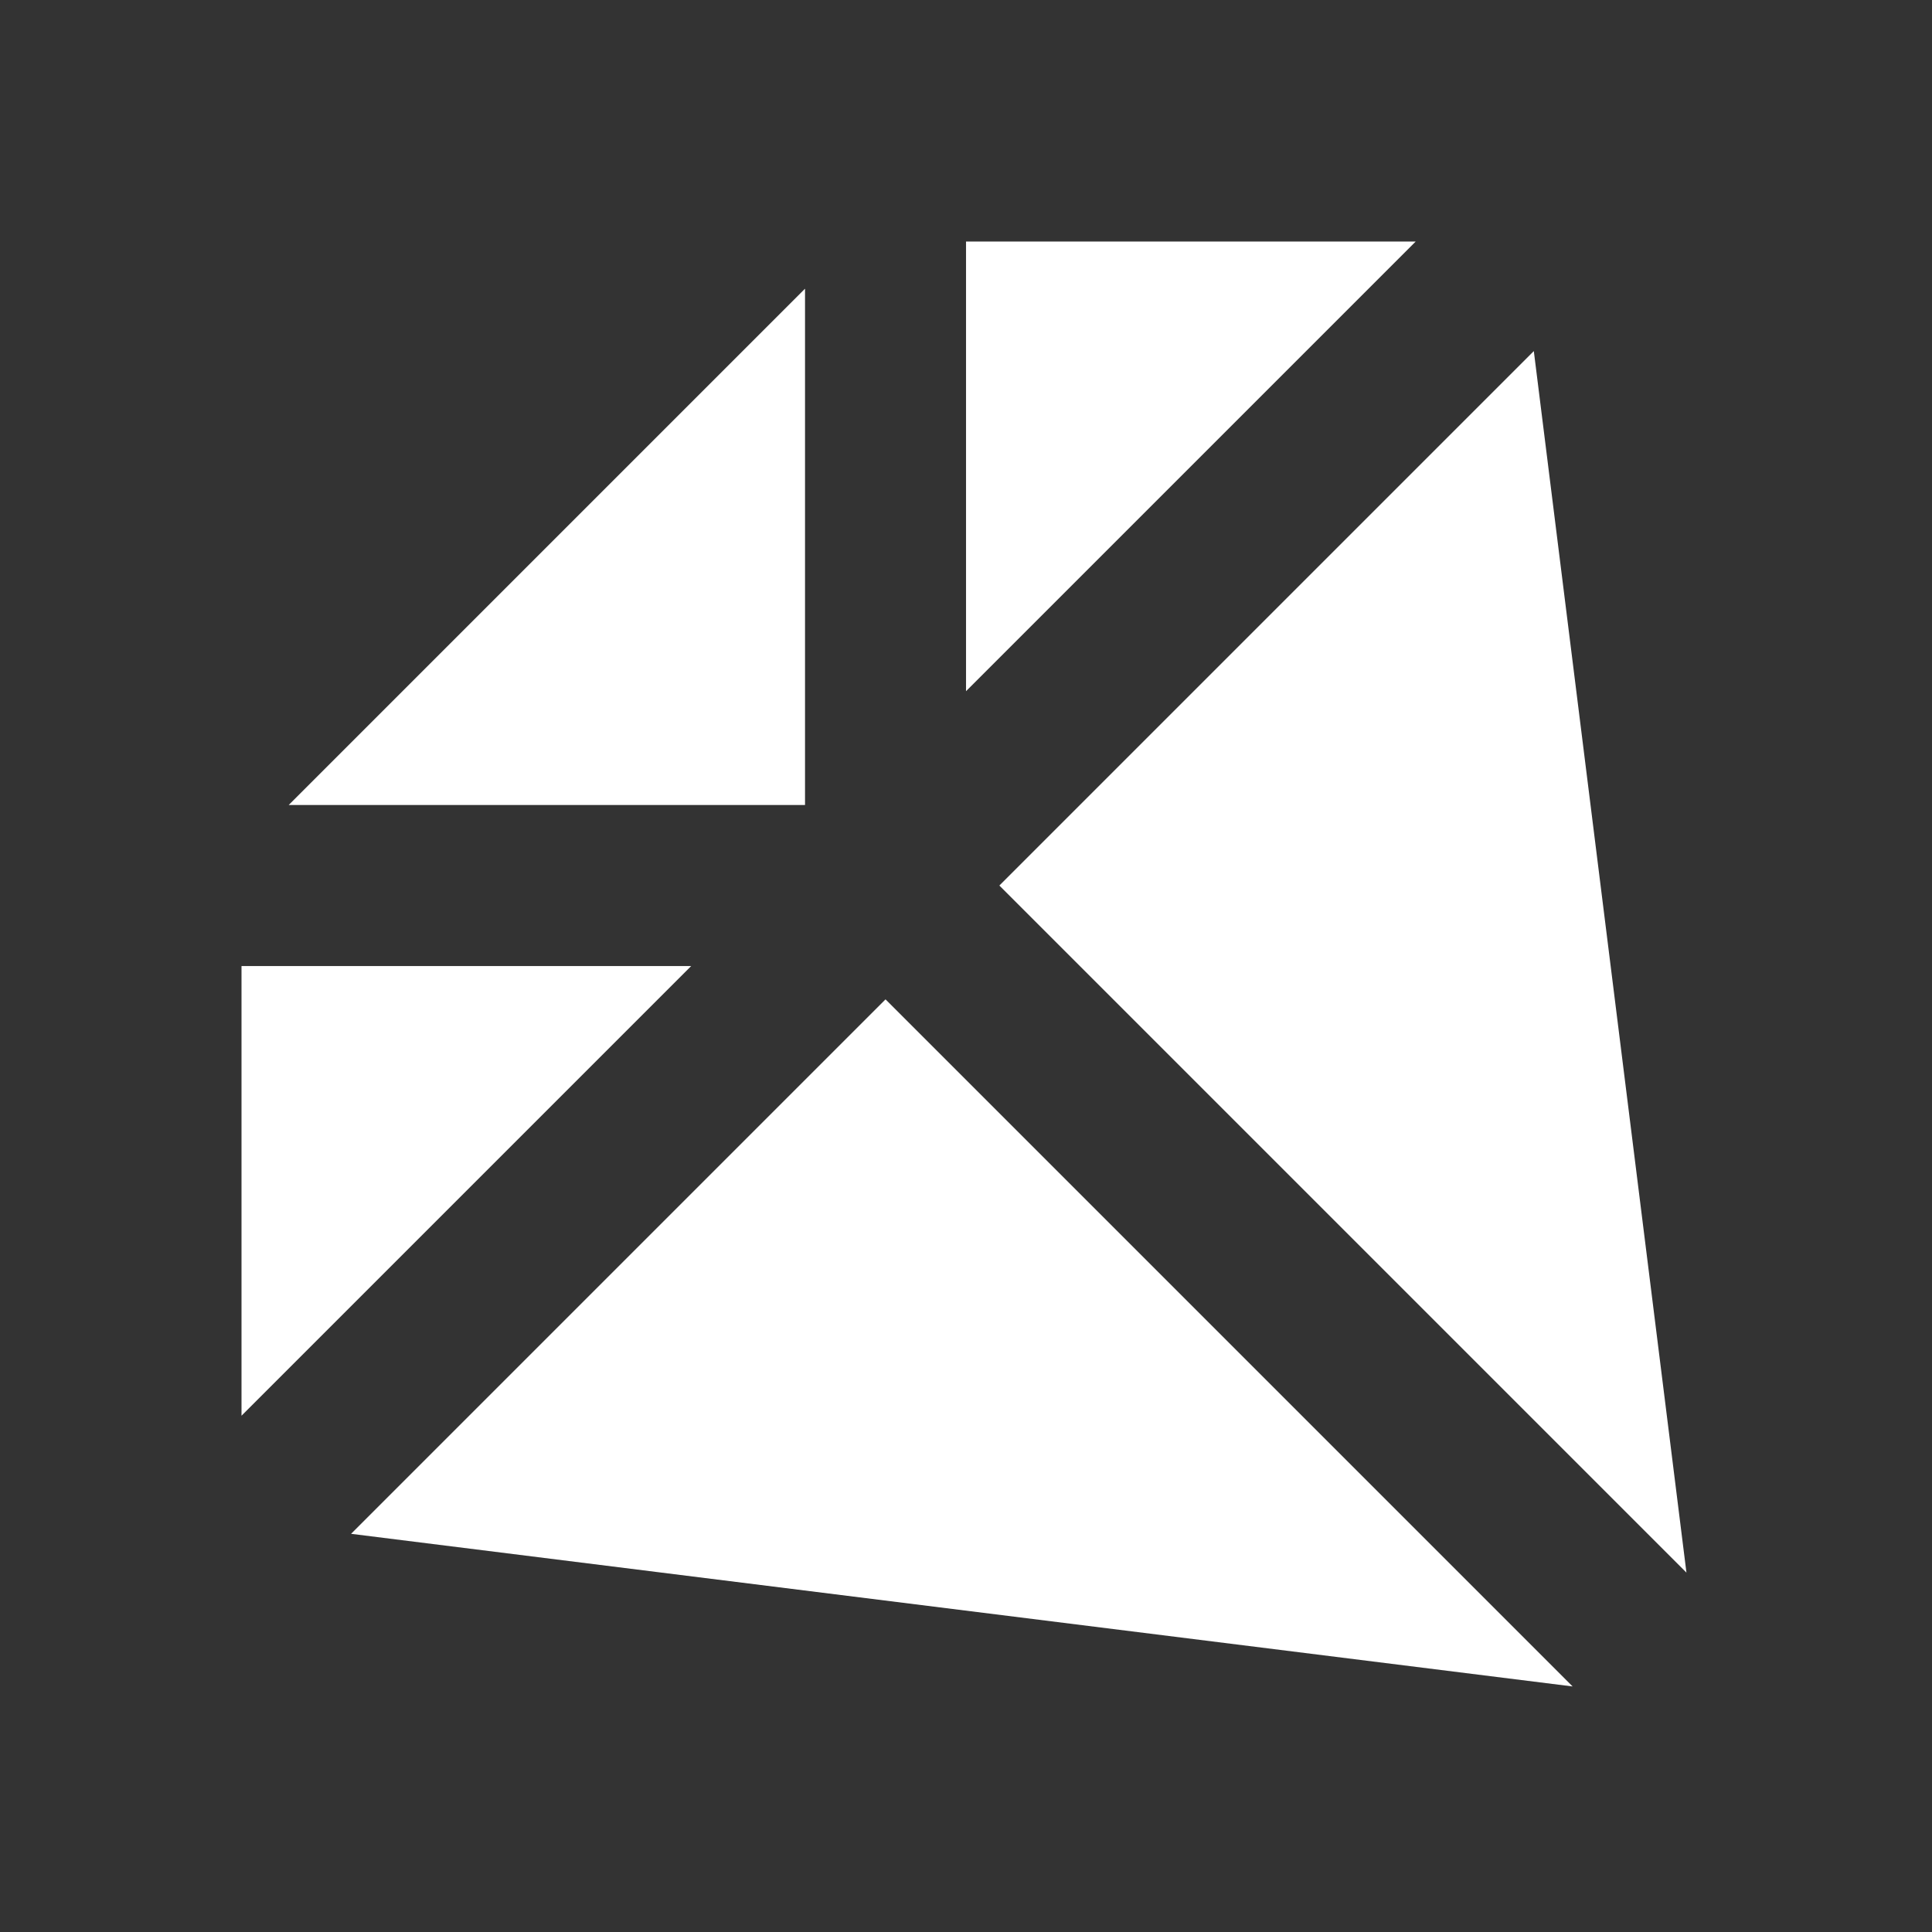 <svg xmlns="http://www.w3.org/2000/svg" xmlns:xlink="http://www.w3.org/1999/xlink" viewBox="0,0,256,256" width="24px" height="24px"><rect x="0" y="0" width="256" height="256" fill="#333333" stroke="none"/><g fill="#ffffff" fill-rule="nonzero" stroke="none" stroke-width="1" stroke-linecap="butt" stroke-linejoin="miter" stroke-miterlimit="10" stroke-dasharray="" stroke-dashoffset="0" font-family="none" font-weight="none" font-size="none" text-anchor="none" style="mix-blend-mode: normal"><g transform="scale(10.667,10.667)"><path d="M12,3v5.586l5.586,-5.586zM10,3.586l-6.414,6.414h6.414zM19.053,4.361l-6.639,6.639l8.535,8.535zM3,12v5.586l5.586,-5.586zM11,12.414l-6.639,6.639l15.174,1.896z"></path></g></g></svg>